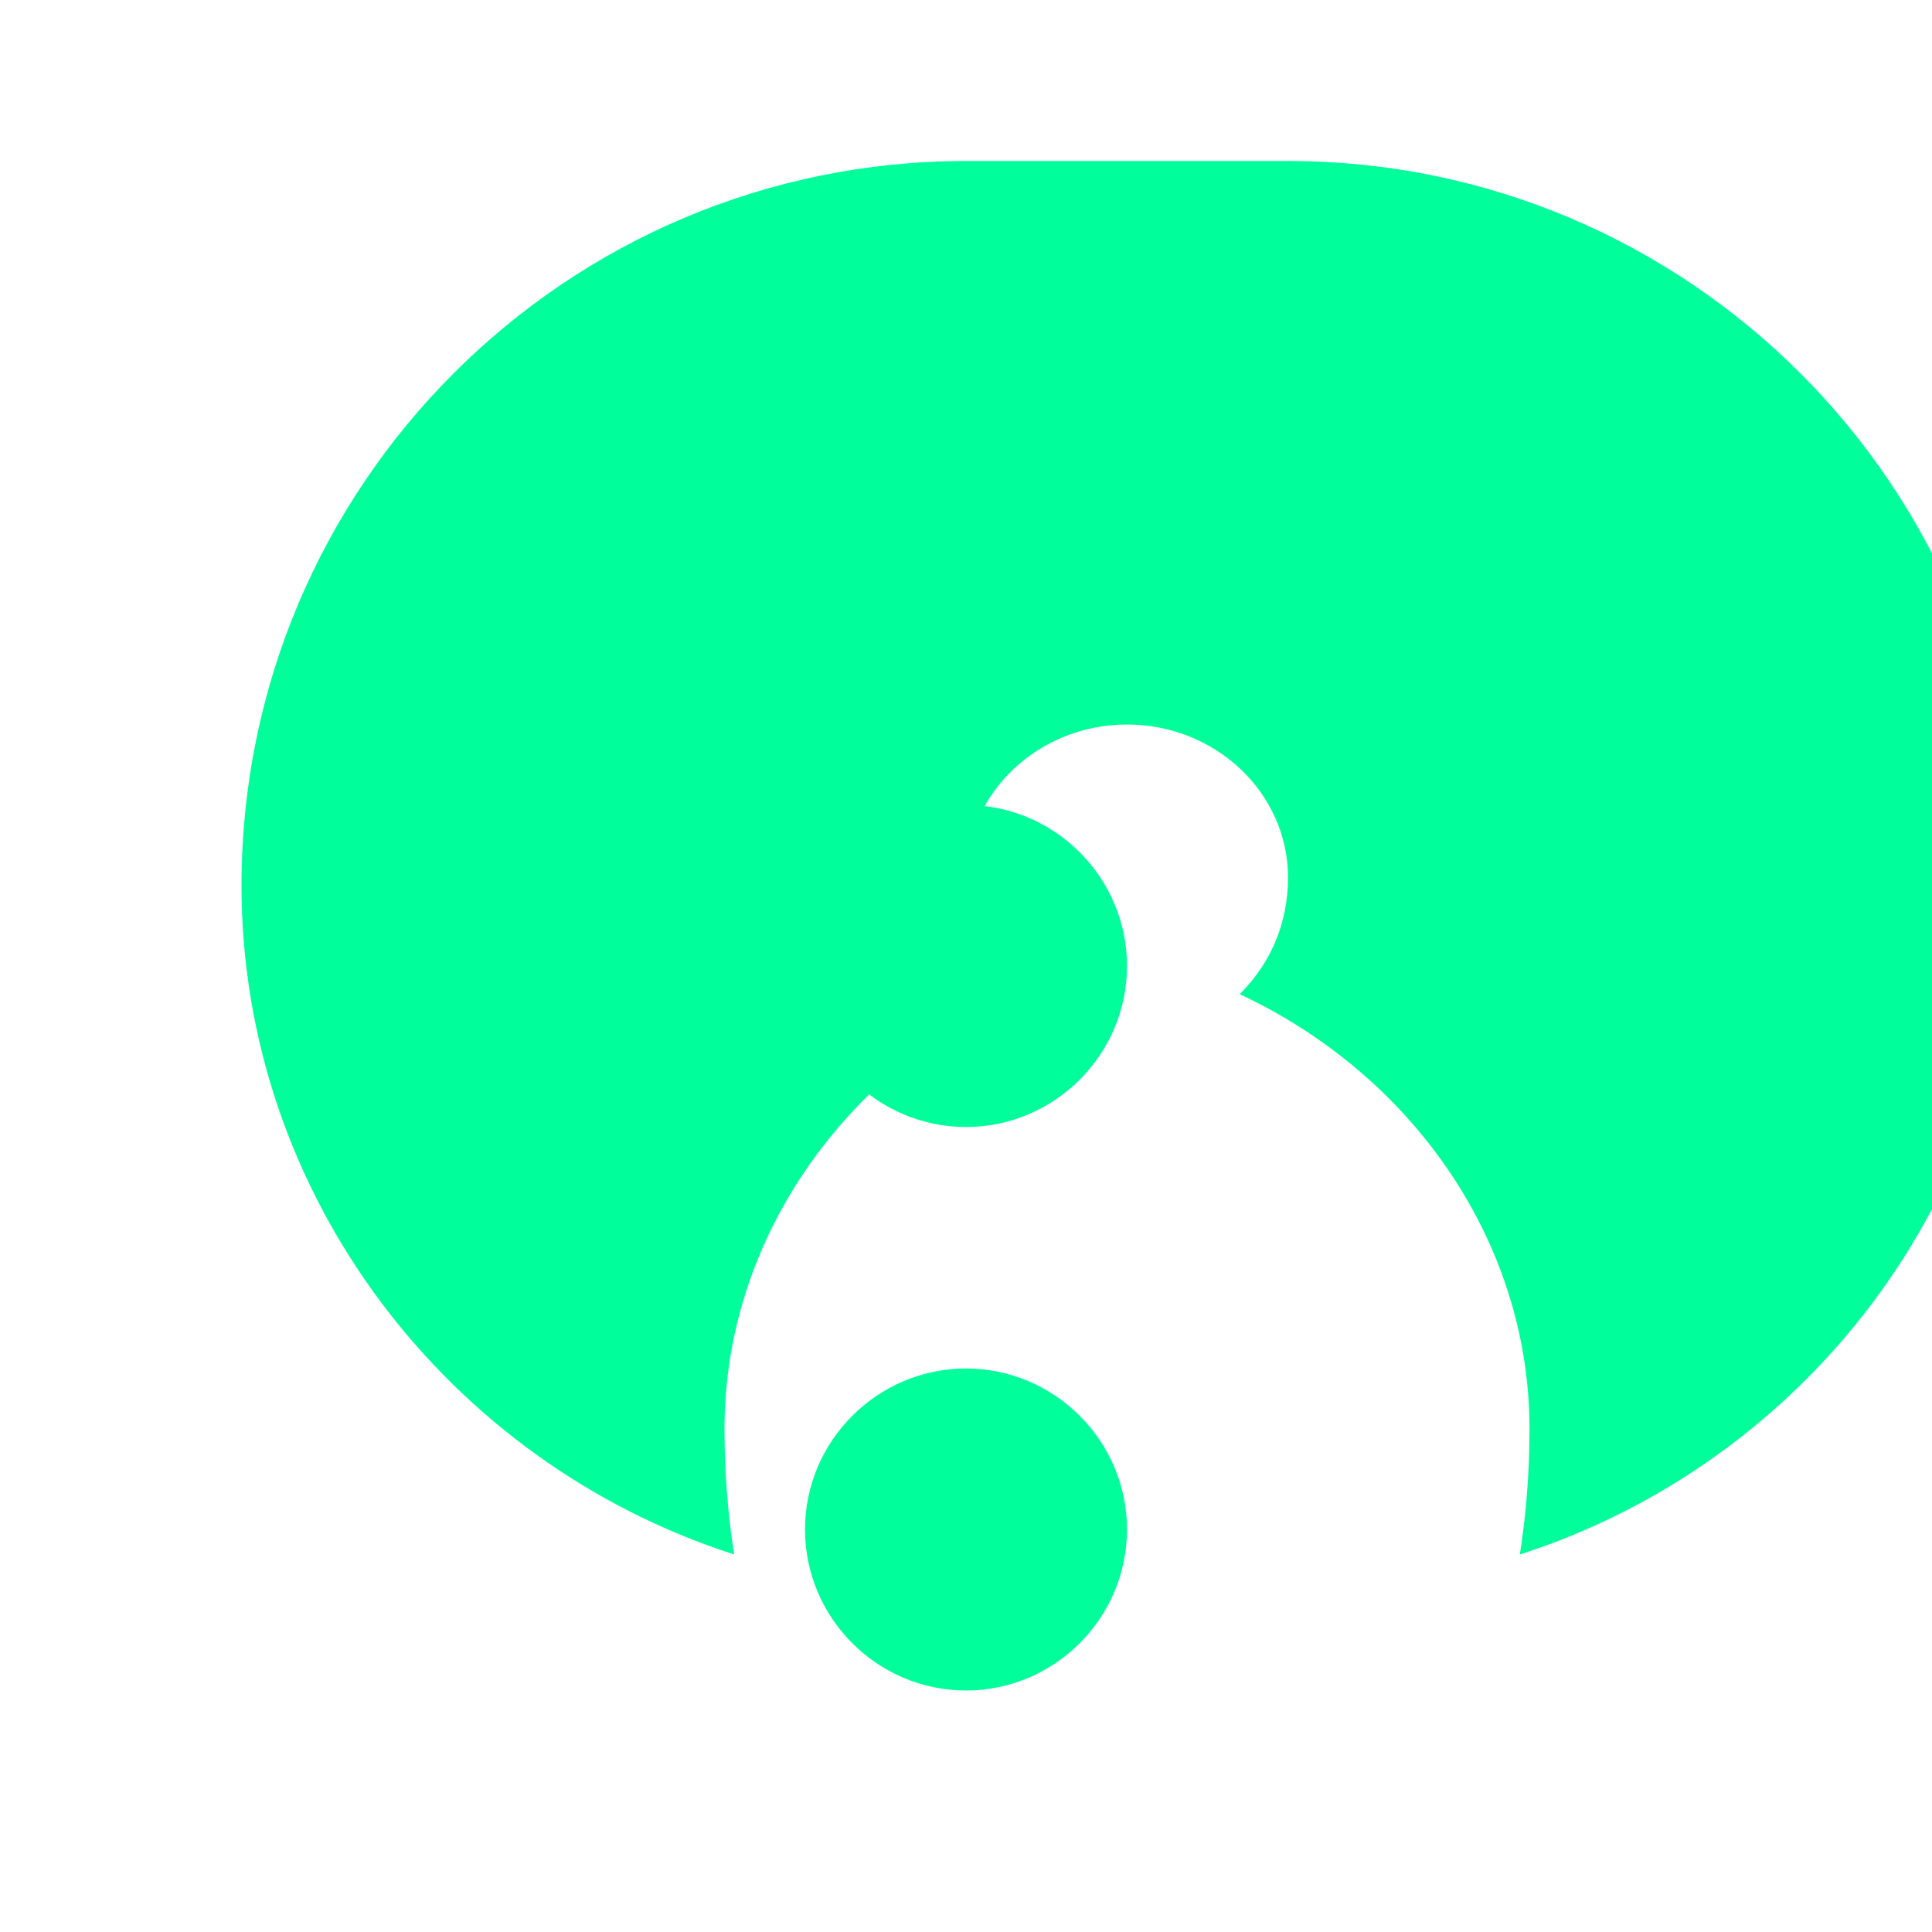 <?xml version="1.0" encoding="UTF-8"?>
<svg width="24" height="24" viewBox="0 0 24 24" fill="none" xmlns="http://www.w3.org/2000/svg">
  <path d="M12 2C7.03 2 3 6.03 3 11C3 14.85 5.57 18.17 9.12 19.31C9.04 18.8 9 18.28 9 17.75C9 15.42 10.46 13.35 12.6 12.35C12.2 11.95 12 11.45 12 10.9C12 9.85 12.9 9 14 9C15.1 9 16 9.85 16 10.9C16 11.45 15.8 11.95 15.4 12.35C17.54 13.35 19 15.42 19 17.75C19 18.28 18.96 18.8 18.88 19.31C22.43 18.17 25 14.85 25 11C25 6.03 20.97 2 16 2H12Z" fill="#00ff9b"/>
  <path d="M12 17C10.9 17 10 17.9 10 19C10 20.1 10.9 21 12 21C13.1 21 14 20.1 14 19C14 17.9 13.1 17 12 17ZM12 14C13.1 14 14 13.1 14 12C14 10.9 13.1 10 12 10C10.9 10 10 10.9 10 12C10 13.1 10.9 14 12 14Z" fill="#00ff9b"/>
</svg>
